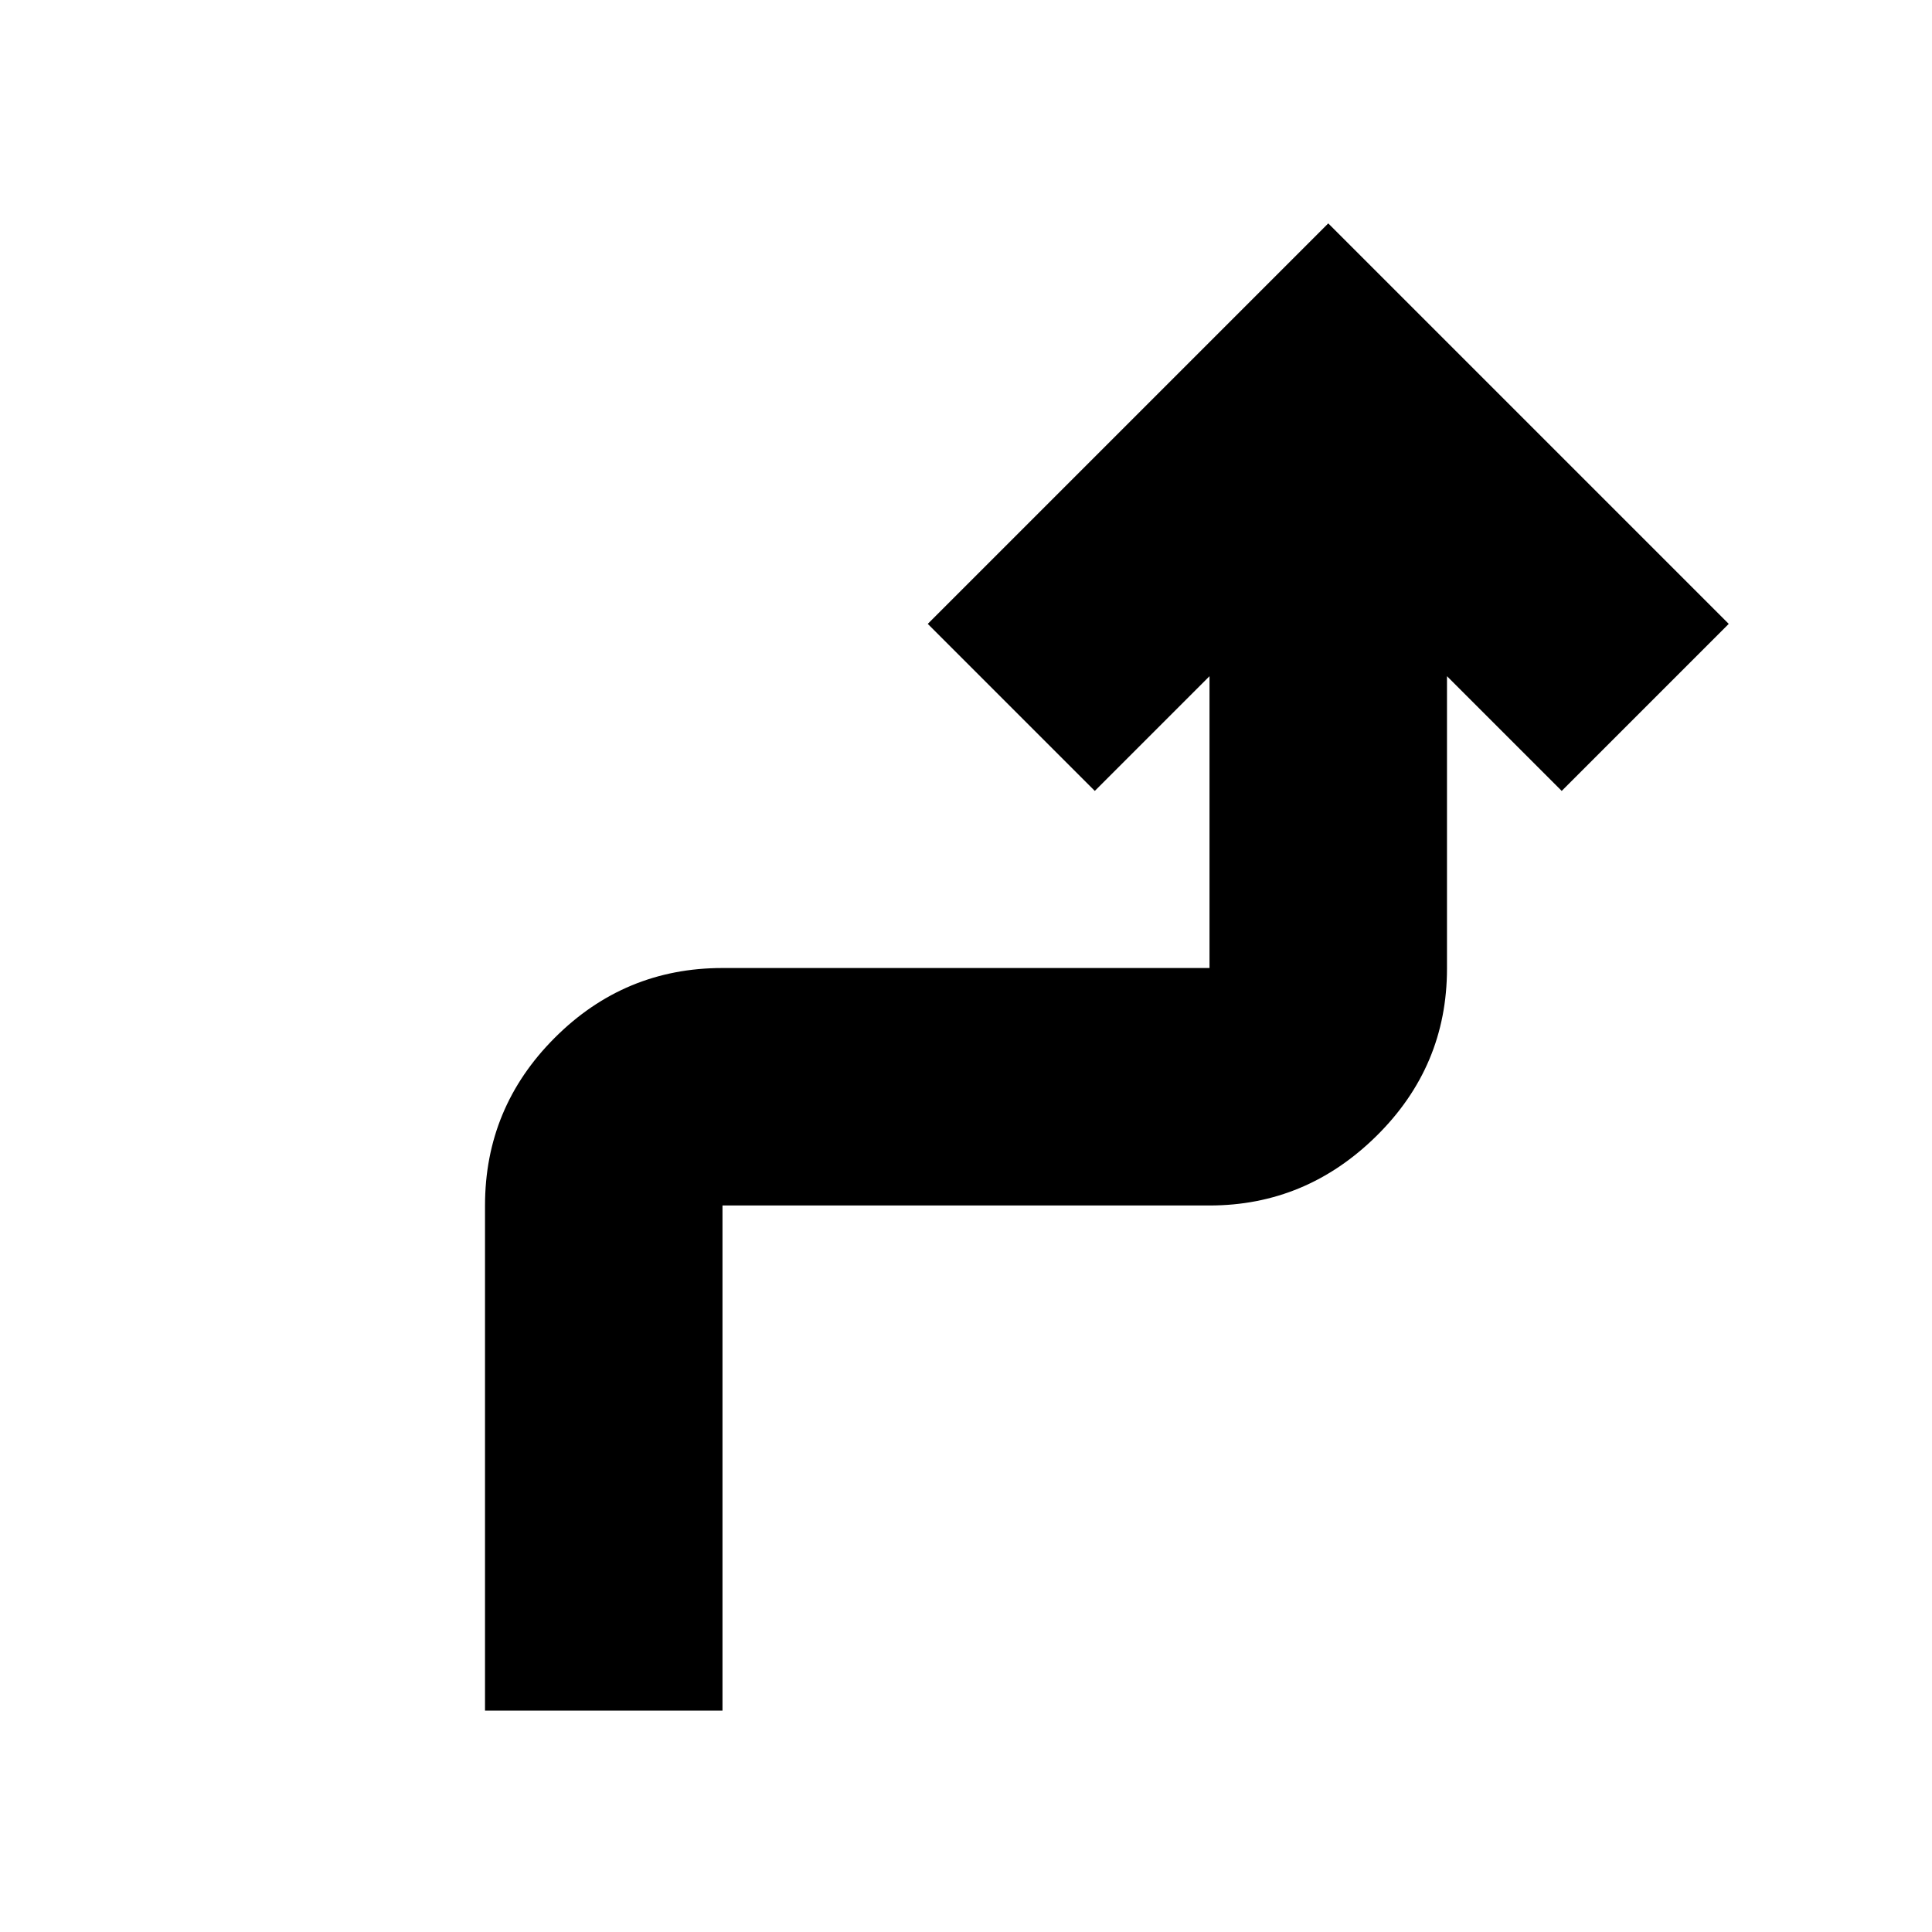 <svg xmlns="http://www.w3.org/2000/svg" height="20" viewBox="0 -960 960 960" width="20"><path d="M241-110v-251q0-48.68 34.66-83.34Q310.32-479 359-479h242v-145l-57 57-83-83 199-199 199 199-83 83-57-57v145.29q0 48.56-35.01 83.13Q648.97-361 601-361H359v251H241Z"/></svg>